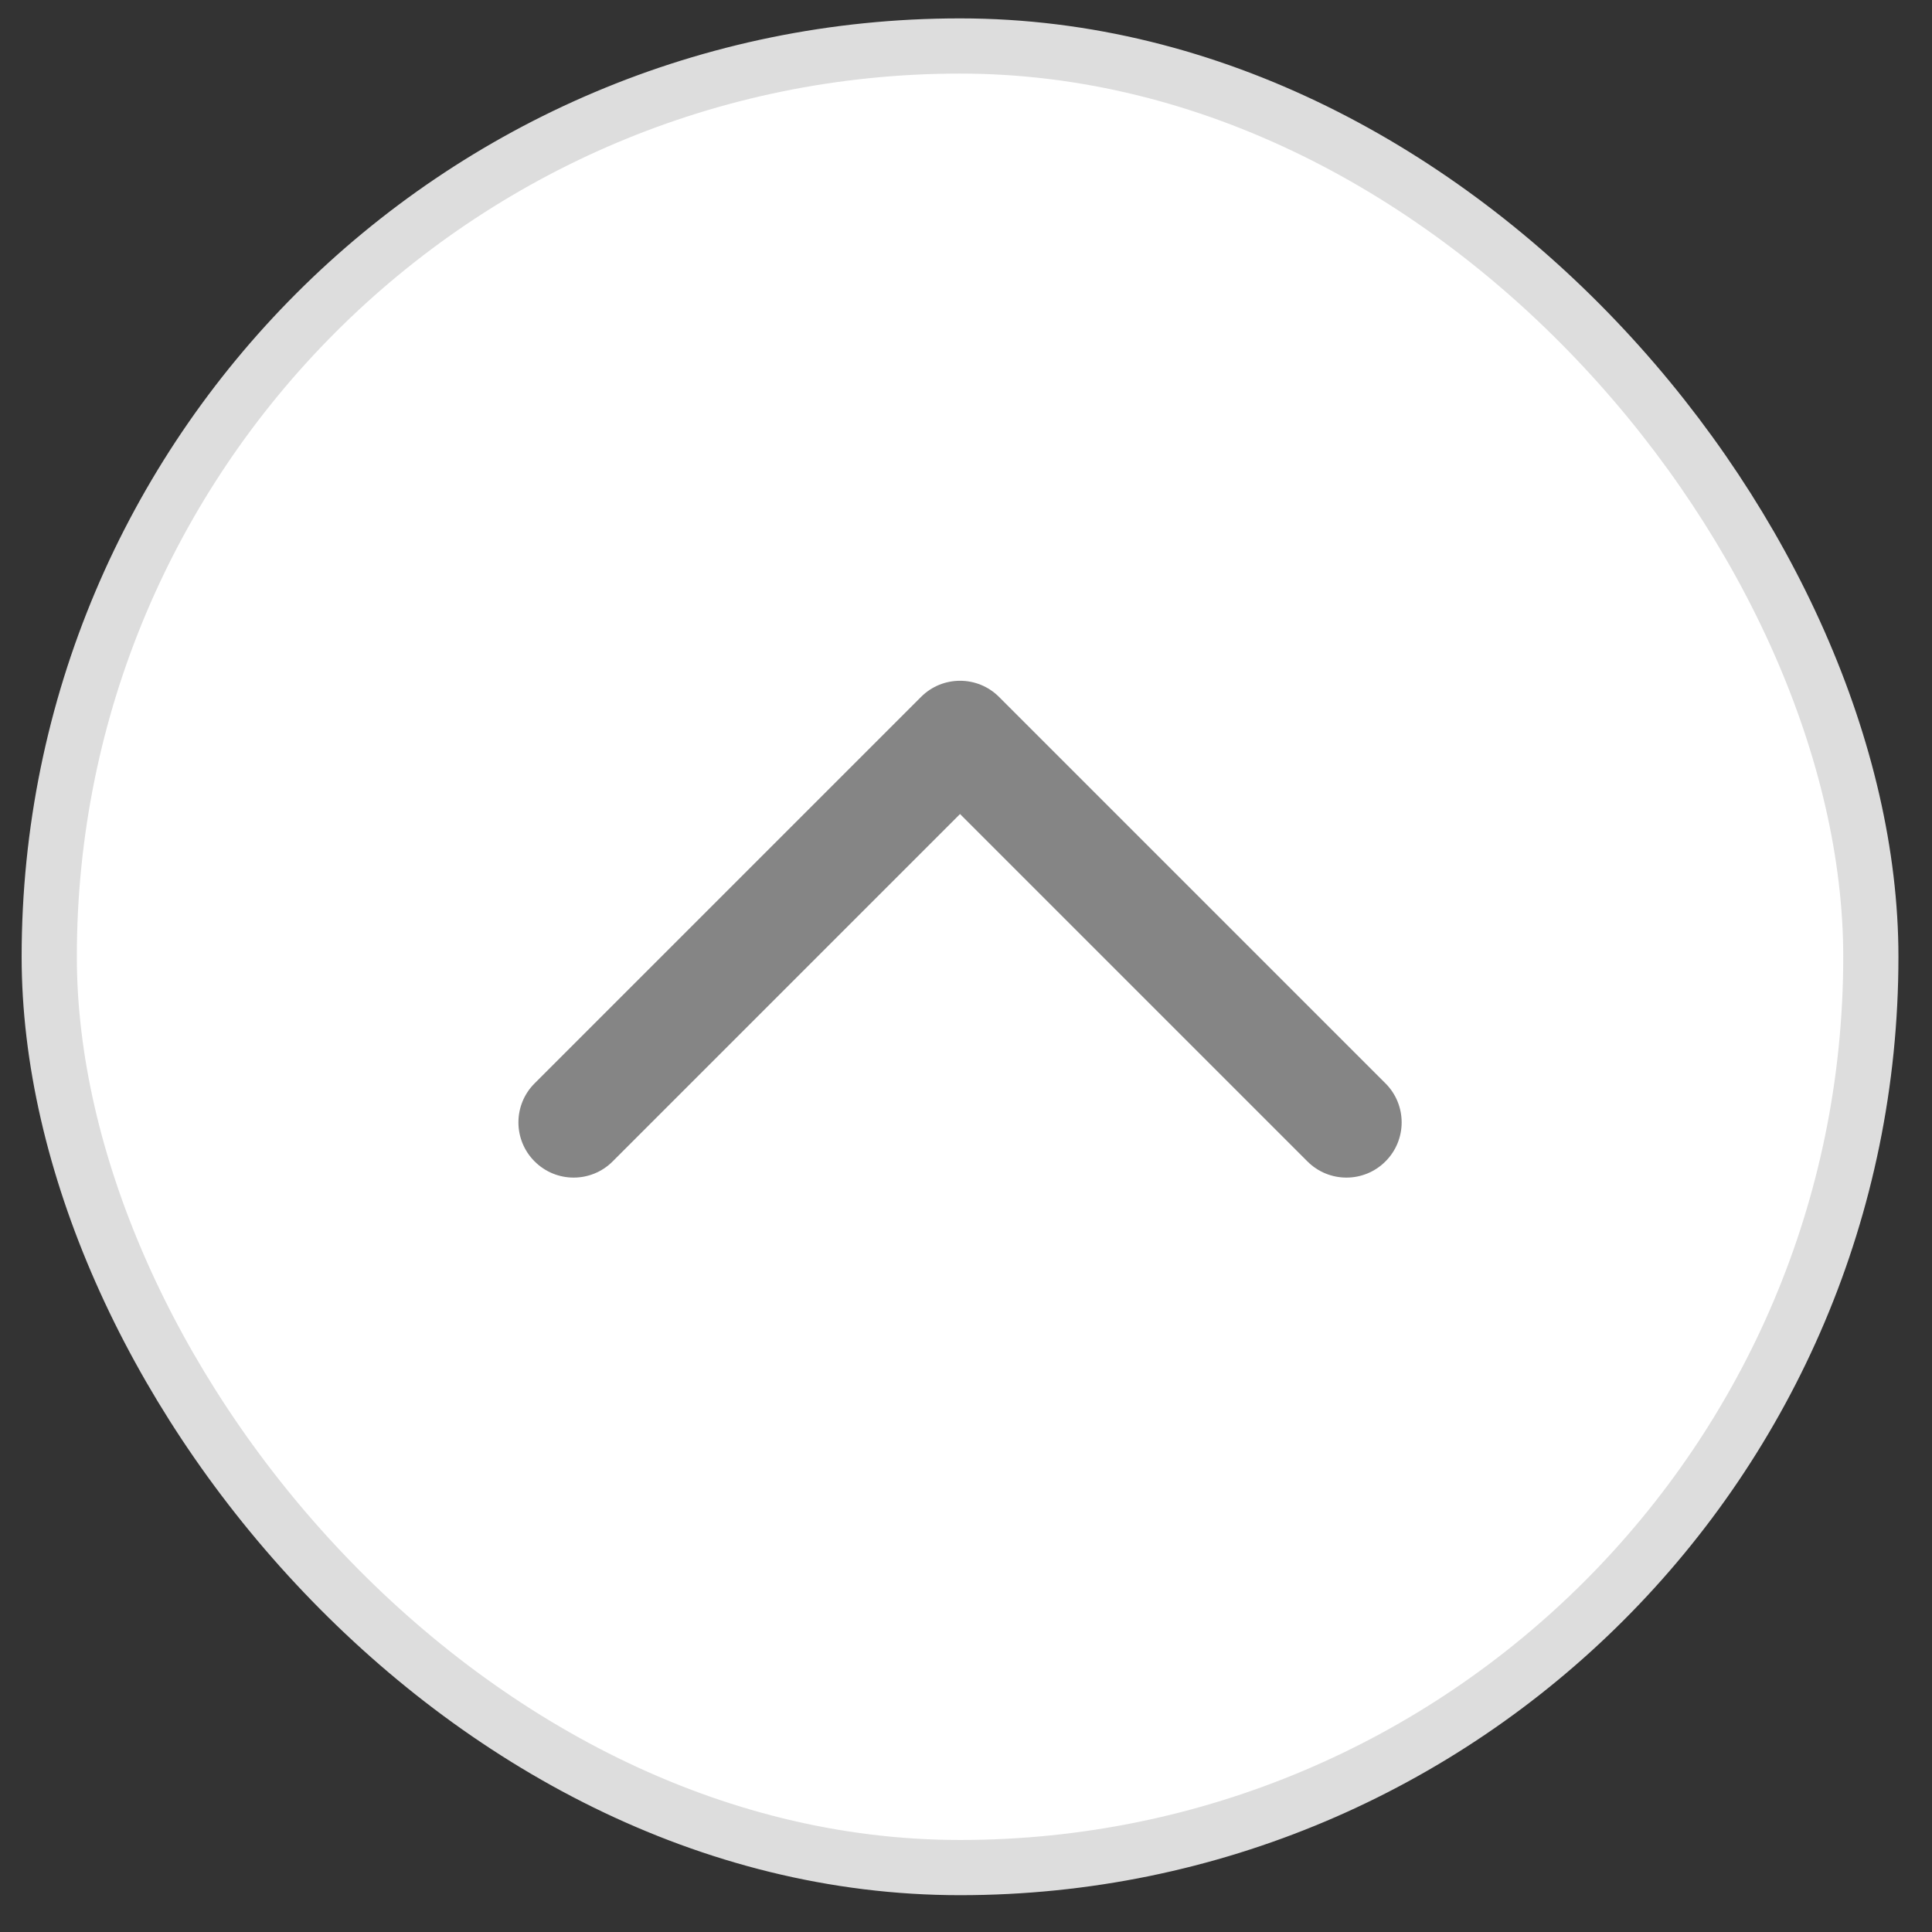 <svg width="35" height="35" viewBox="0 0 35 35" fill="none" xmlns="http://www.w3.org/2000/svg">
<rect x="0" y="0" width="35" height="35" fill="#333333" stroke="none"/>
<rect x="33.892" y="33.833" width="33" height="33" rx="16.5" transform="rotate(-180 33.892 33.833)" fill="white"/>
<path fill-rule="evenodd" clip-rule="evenodd" d="M9.685 21.04C9.294 20.65 9.294 20.016 9.685 19.626L16.685 12.626C17.075 12.235 17.709 12.235 18.099 12.626L25.099 19.626C25.49 20.016 25.49 20.65 25.099 21.04C24.709 21.431 24.075 21.431 23.685 21.04L17.392 14.747L11.099 21.04C10.709 21.431 10.075 21.431 9.685 21.04Z" fill="#858585"/>
<rect x="33.892" y="33.833" width="33" height="33" rx="16.5" transform="rotate(-180 33.892 33.833)" stroke="#DDDDDD"/>
</svg>

